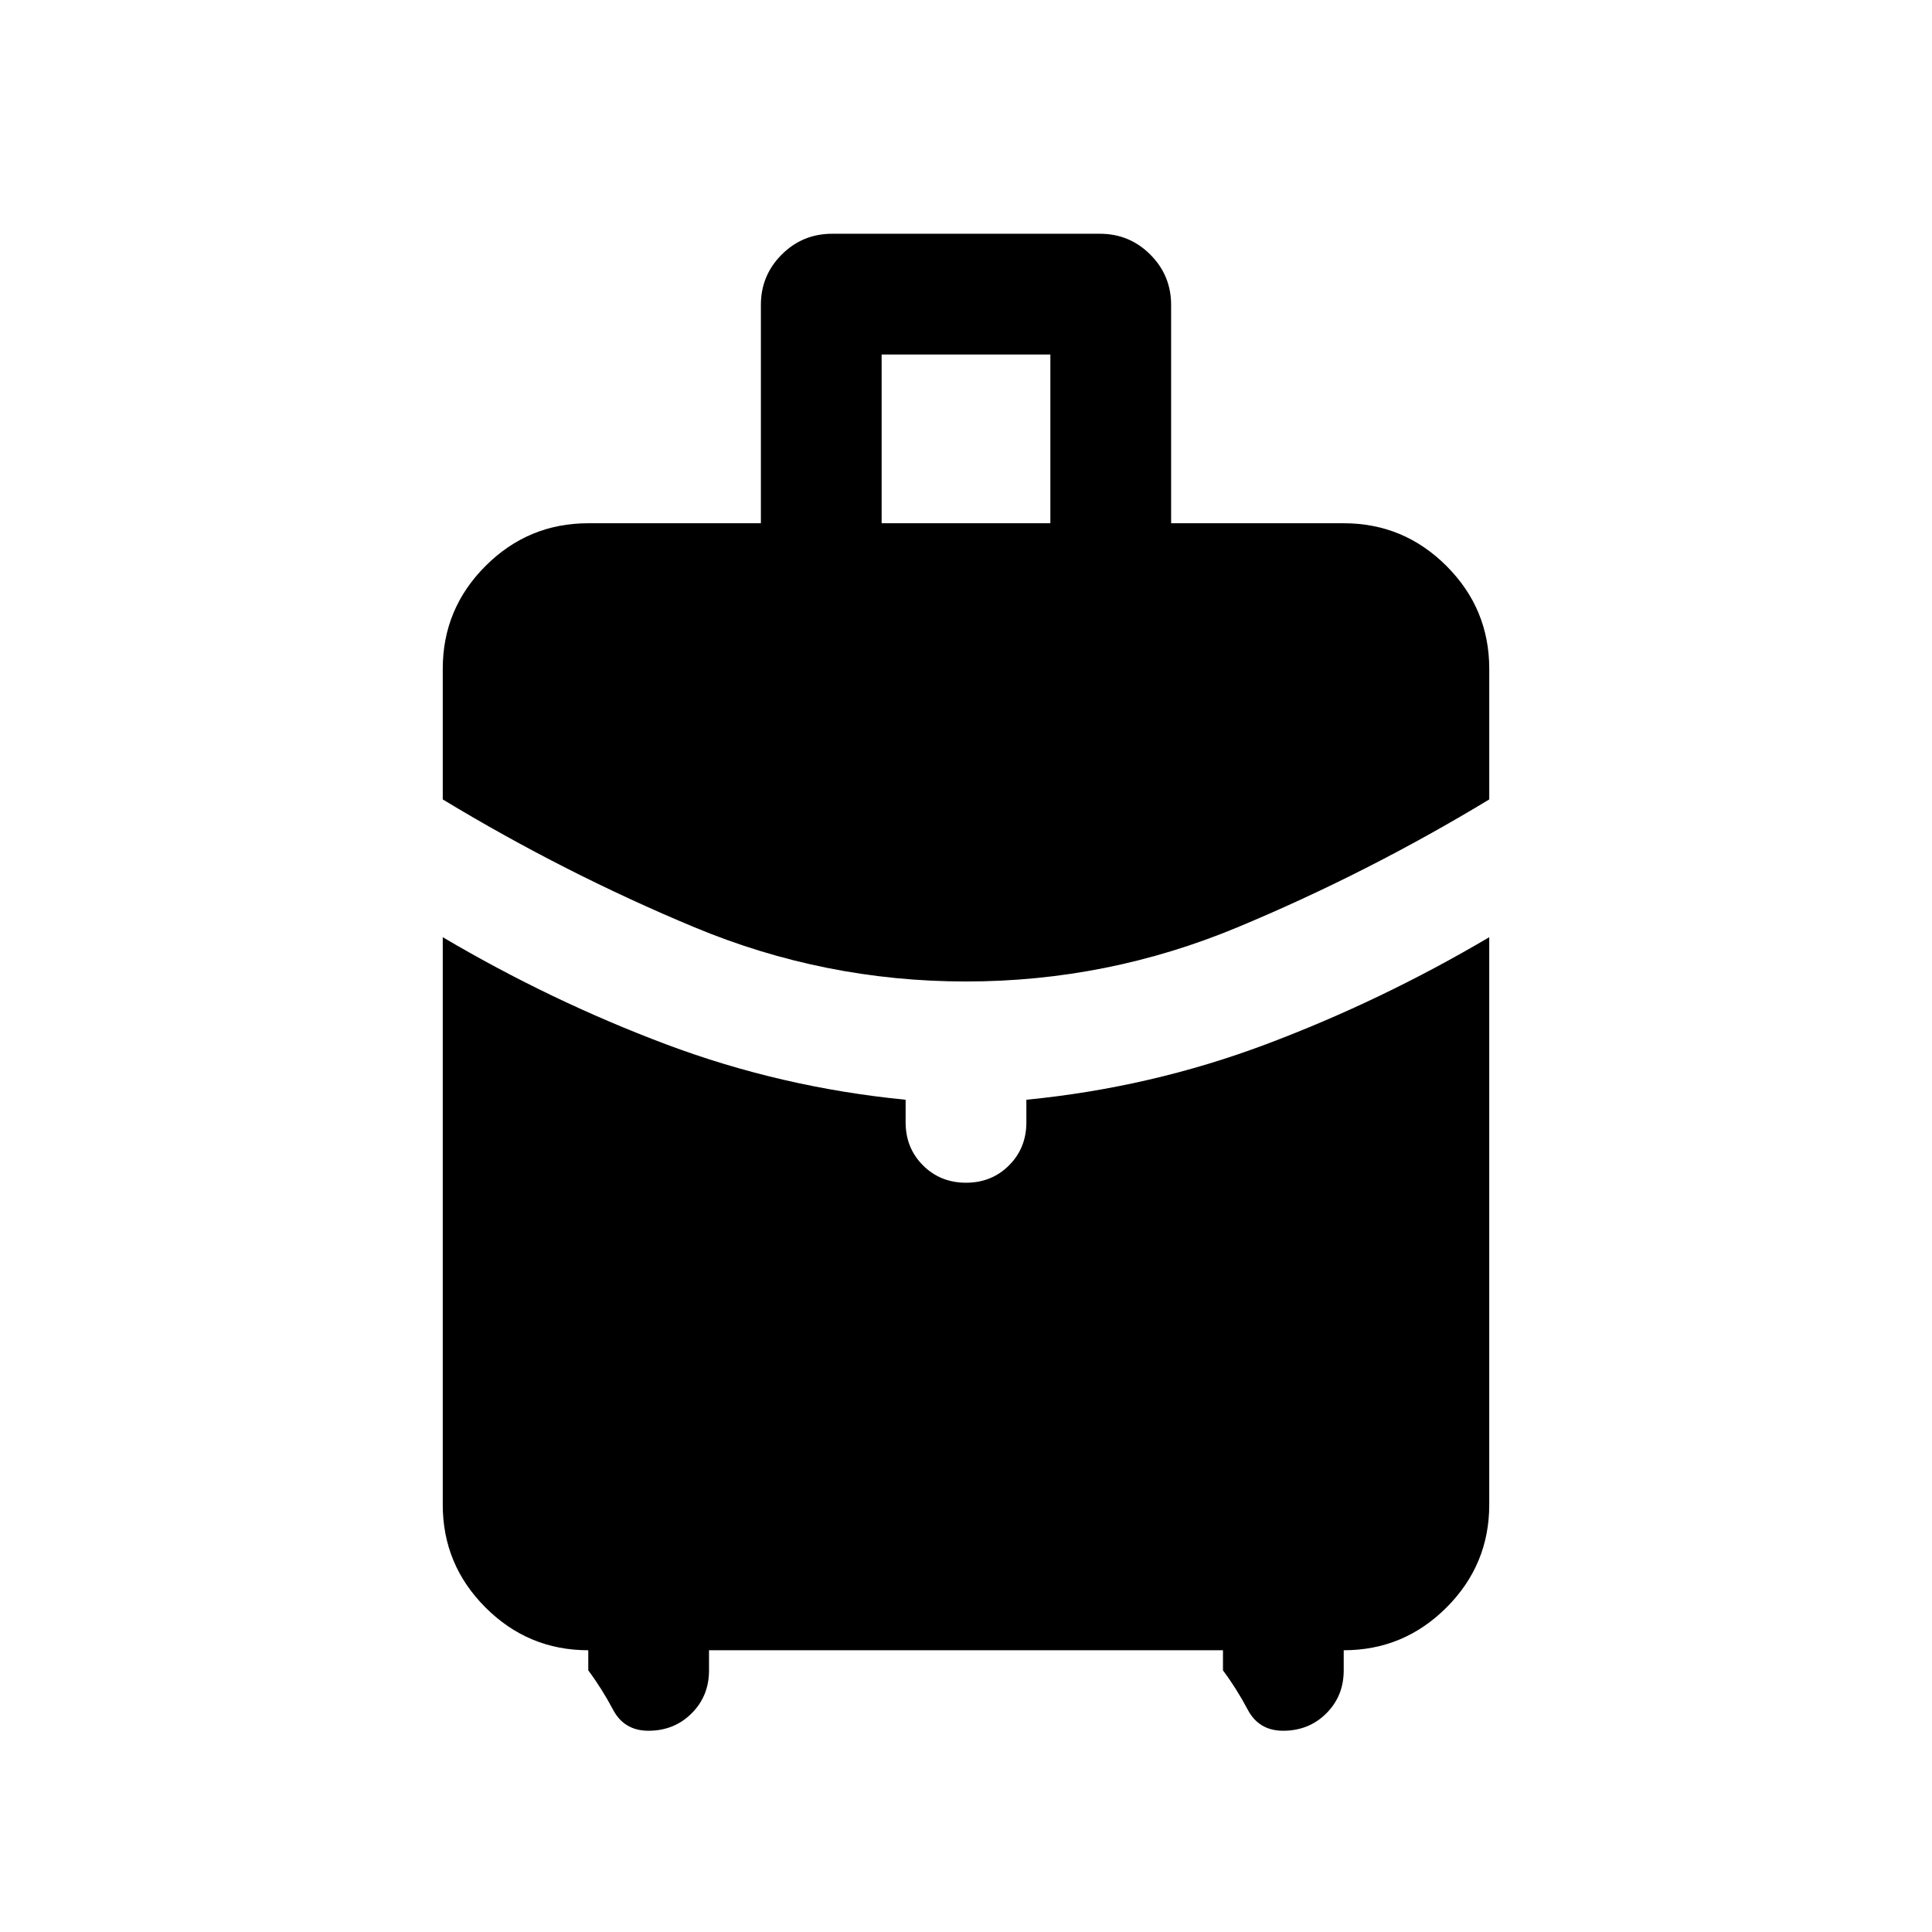 <svg xmlns="http://www.w3.org/2000/svg" height="24" viewBox="0 -960 960 960" width="24"><path d="M438.077-699.999h83.846v-83.846h-83.846v83.846ZM480-472.307q-70.23 0-134.807-26.884-64.577-26.885-125.192-63.577v-64.923q0-29.827 21.241-51.067 21.24-21.241 51.067-21.241h85.769v-108.46q0-14.692 10.346-25.038 10.346-10.347 25.039-10.347h133.074q14.693 0 25.039 10.347 10.346 10.346 10.346 25.038v108.46h85.769q29.827 0 51.067 21.241 21.241 21.24 21.241 51.067v64.923q-60.615 36.692-125.192 63.577Q550.23-472.307 480-472.307ZM292.309-130.001v-10q-29.827 0-51.067-21.241-21.241-21.24-21.241-51.067v-281.999q53.693 31.692 110.885 53.192 57.192 21.5 119.115 27.577v11.231q0 12.75 8.628 21.375 8.629 8.624 21.384 8.624 12.756 0 21.371-8.624 8.615-8.625 8.615-21.375v-11.231q61.923-6.077 119.115-27.577 57.192-21.5 110.885-53.192v281.999q0 29.827-21.241 51.067-21.24 21.241-51.067 21.241v10q0 12.75-8.656 21.375t-21.453 8.625q-12.043 0-17.582-10.462-5.538-10.461-12.307-19.538v-10H352.307v10q0 12.75-8.656 21.375-8.657 8.625-21.453 8.625-12.044 0-17.582-10.462-5.538-10.461-12.307-19.538Z"/></svg>